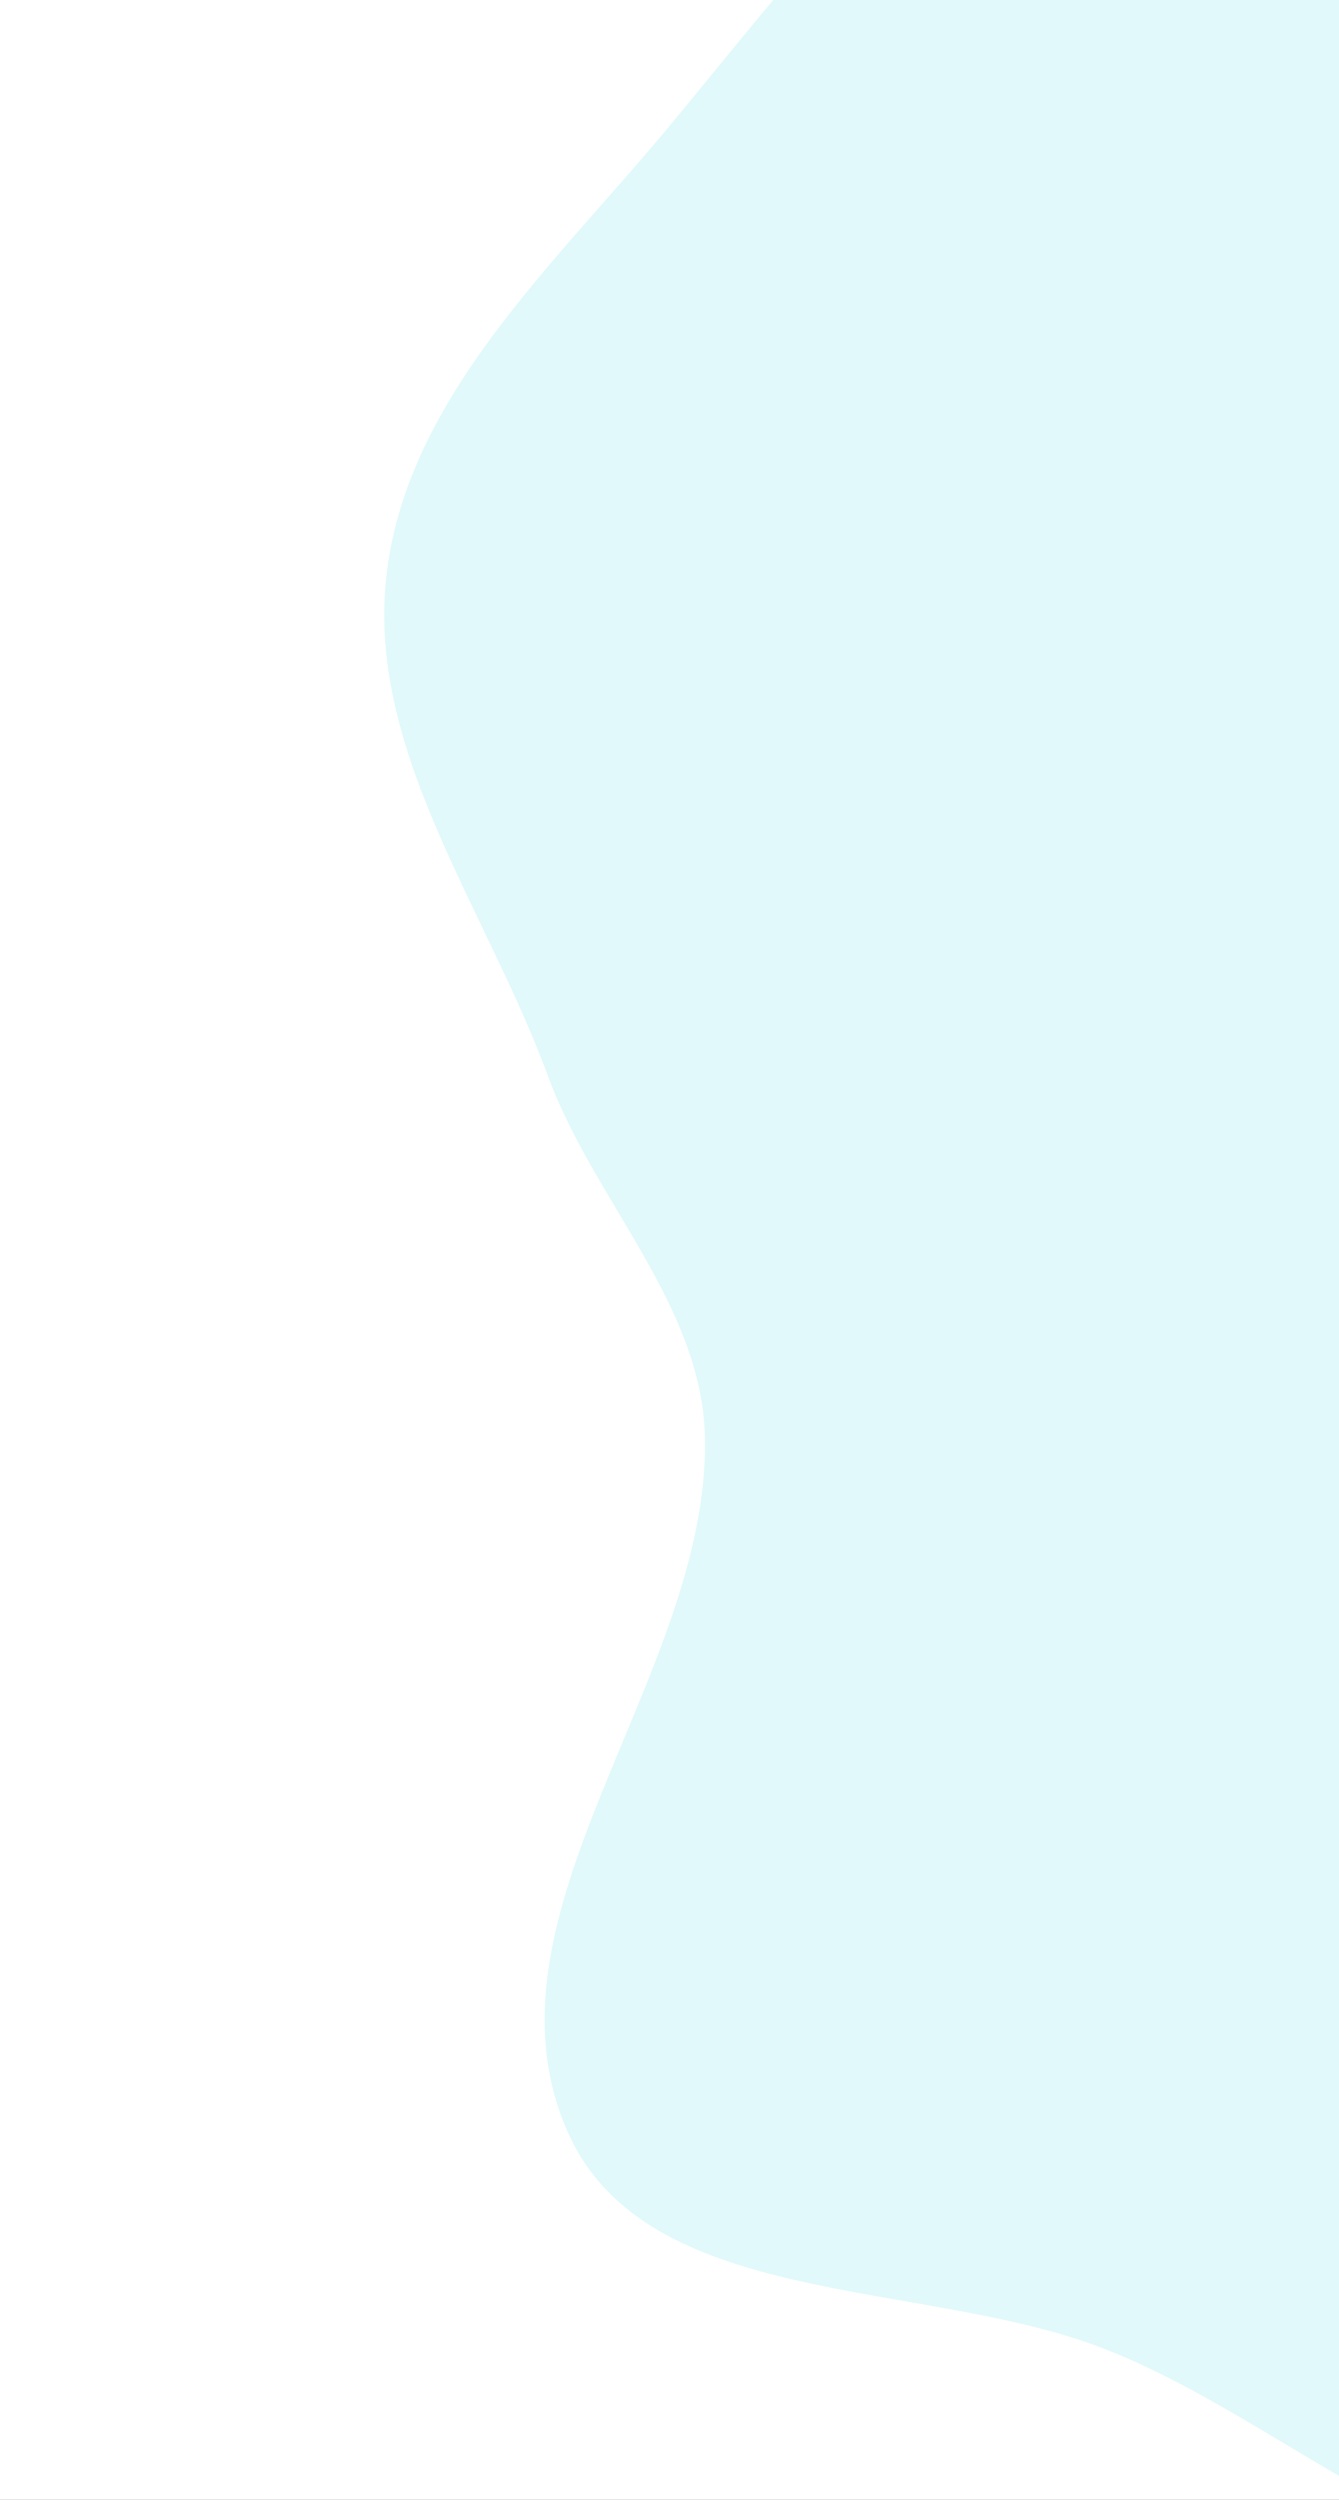 <svg width="375" height="700" viewBox="0 0 375 700" fill="none" xmlns="http://www.w3.org/2000/svg">
<rect x="0" y="0" width="375" height="700" fill="#333333" stroke="none"/>
<g clip-path="url(#clip0_168_5215)">
<rect width="375" height="700" fill="white"/>
<path fill-rule="evenodd" clip-rule="evenodd" d="M309.158 657.67C258.223 637.887 180.824 646.828 158.891 596.782C132.126 535.709 198.656 469.385 197.426 402.717C196.738 365.455 166.275 336.247 153.435 301.261C136.222 254.357 102.122 209.6 108.361 160.029C114.534 110.984 155.193 74.095 186.809 36.096C221.482 -5.578 254.598 -51.279 303.553 -74.569C353.994 -98.565 412.067 -102.565 467.698 -97.534C523.682 -92.471 584.554 -83.222 626.134 -45.395C667.737 -7.548 670.735 55.859 693.058 107.482C711.397 149.888 734.032 189.198 746.786 233.604C760.136 280.086 778.62 327.643 769.953 375.222C761.243 423.032 730.216 463.739 698.201 500.3C667.485 535.376 621.534 551.437 587.623 583.435C543.748 624.835 526.792 701.499 468.503 717.038C413.129 731.8 362.578 678.419 309.158 657.67Z" fill="#E1F9FA"/>
</g>
<defs>
<clipPath id="clip0_168_5215">
<rect width="375" height="700" fill="white"/>
</clipPath>
</defs>
</svg>
